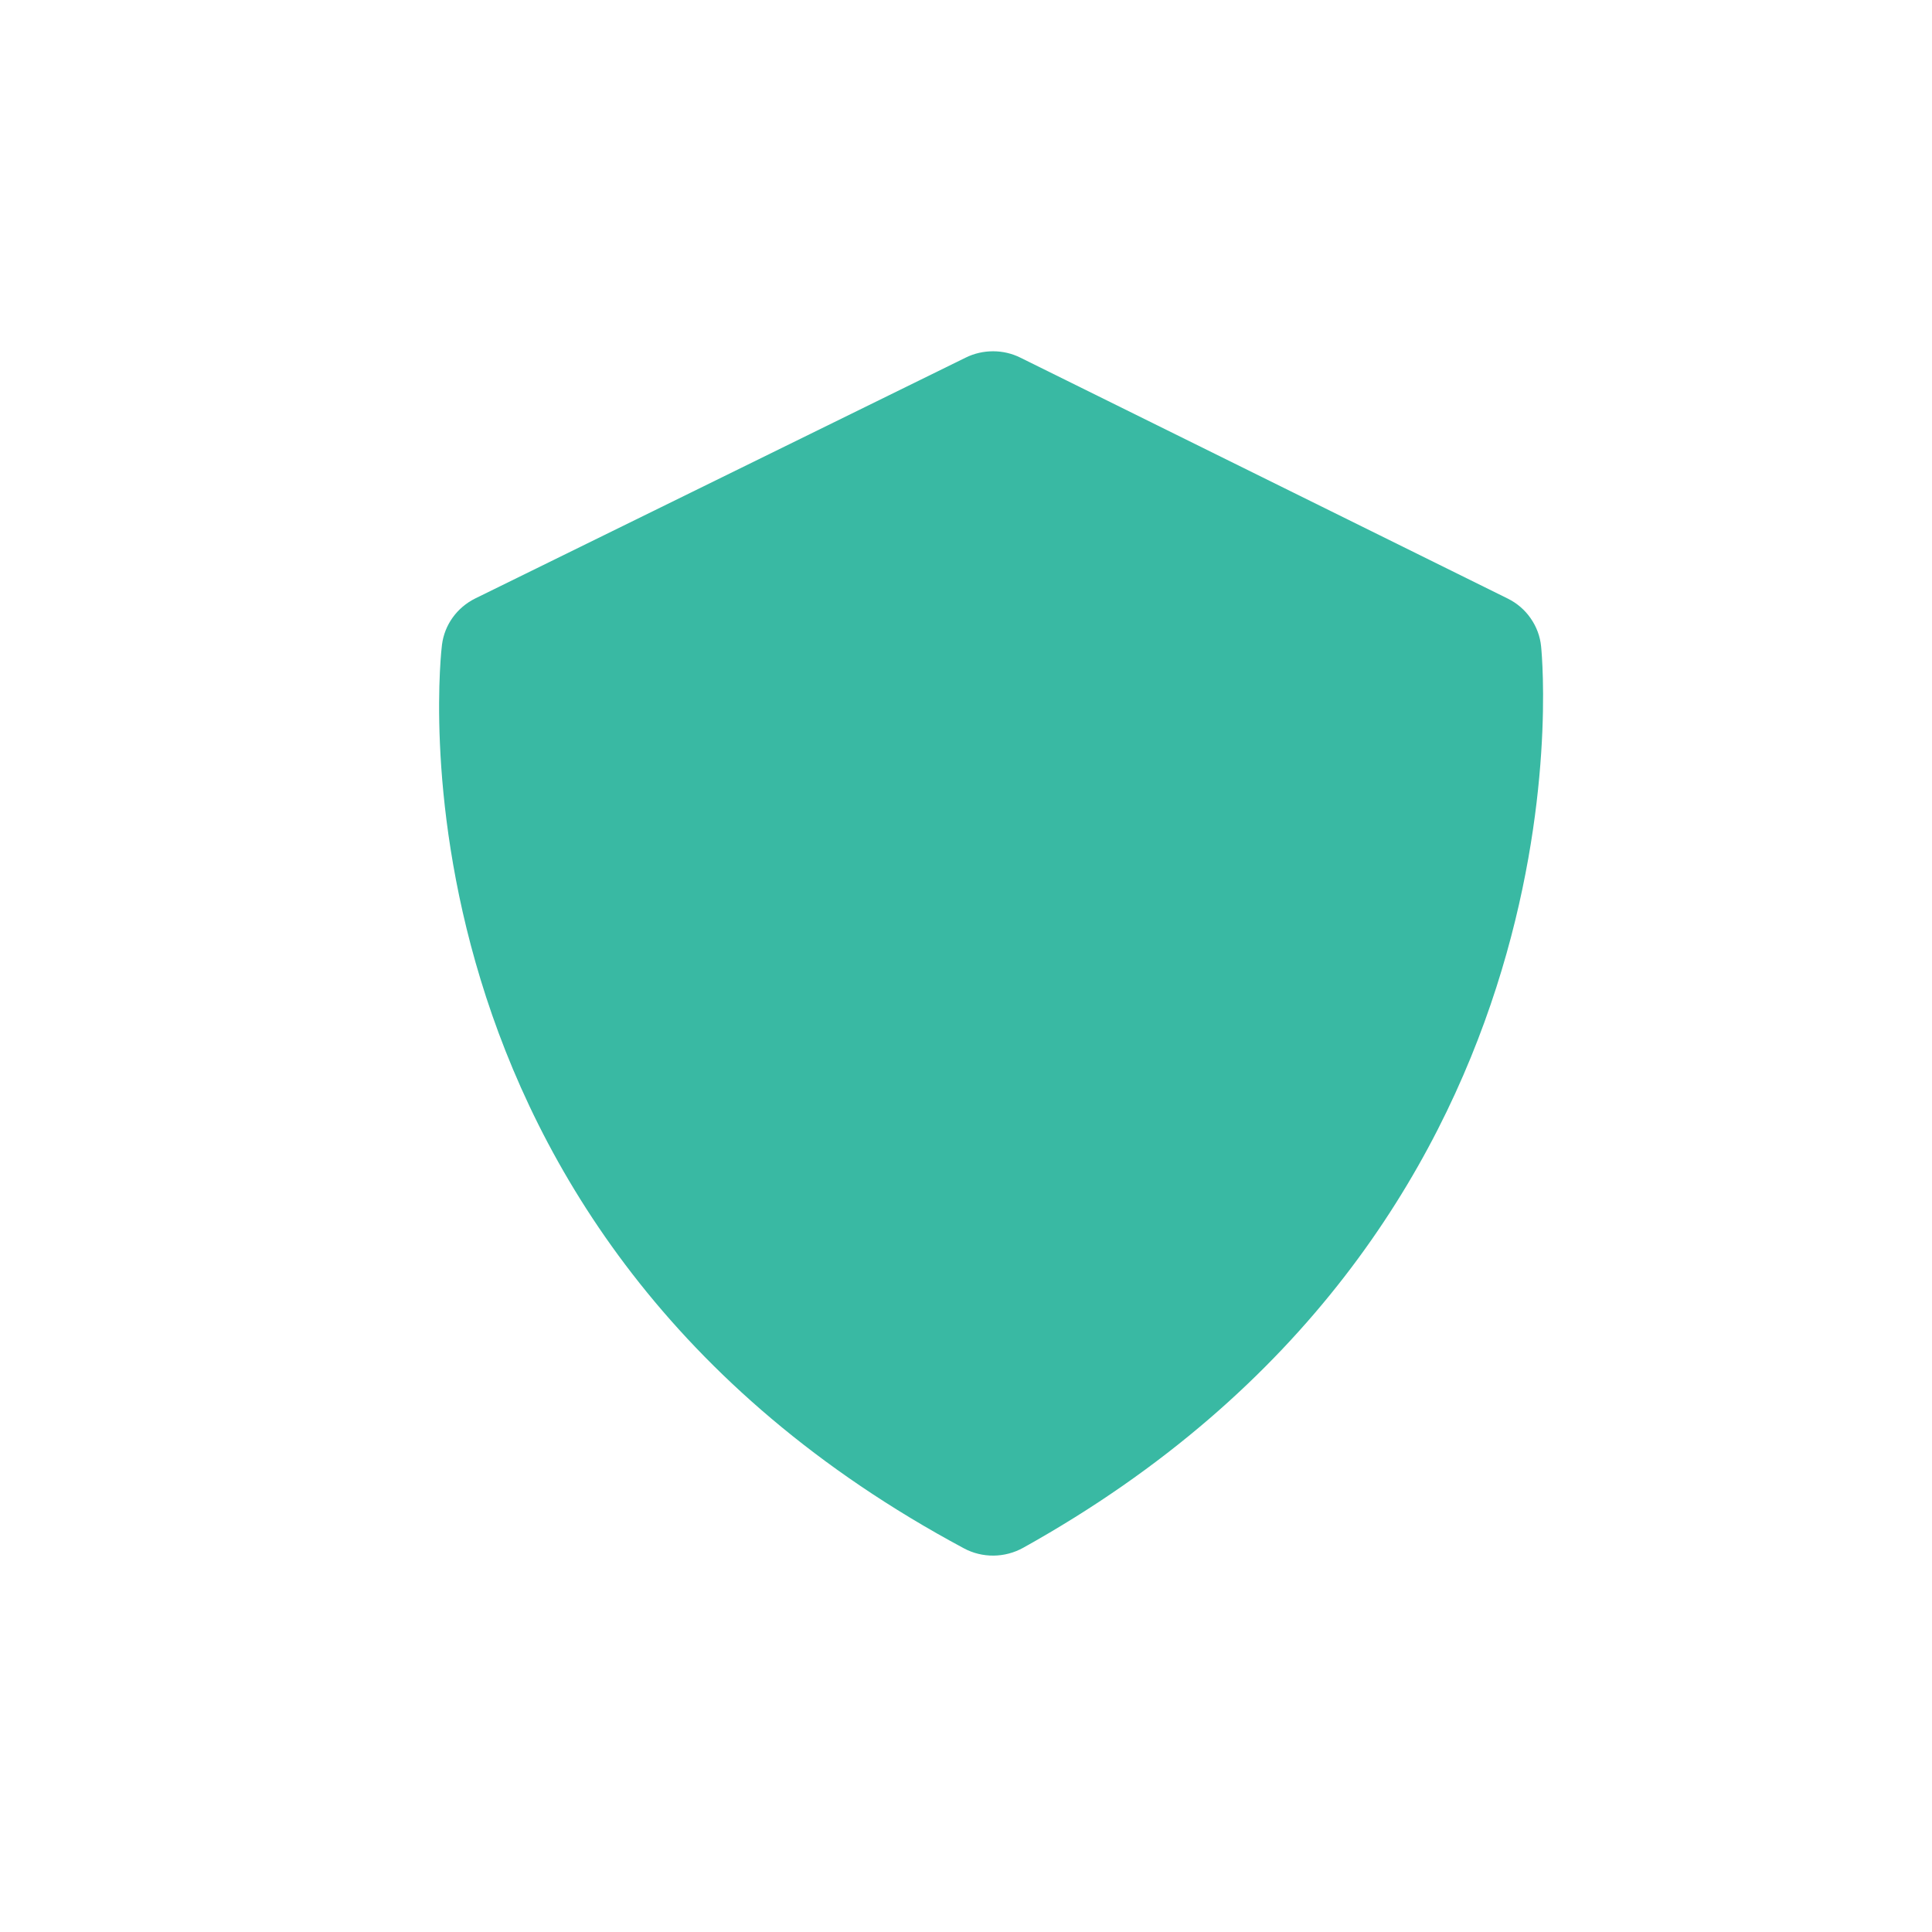 <svg width="22" height="22" viewBox="0 0 22 22" fill="none" xmlns="http://www.w3.org/2000/svg">
<path d="M17.169 6.816L11.62 4.073C11.524 4.025 11.417 4 11.309 4C11.201 4 11.094 4.024 10.997 4.072L5.411 6.815C5.204 6.918 5.062 7.114 5.033 7.341C5.023 7.407 4.236 14.02 10.976 17.631C11.08 17.687 11.196 17.715 11.314 17.714C11.432 17.713 11.548 17.682 11.651 17.625C18.128 14.019 17.576 7.633 17.549 7.363C17.538 7.247 17.497 7.137 17.43 7.041C17.364 6.945 17.274 6.868 17.169 6.816Z" fill="#39B9A3"/>
</svg>
